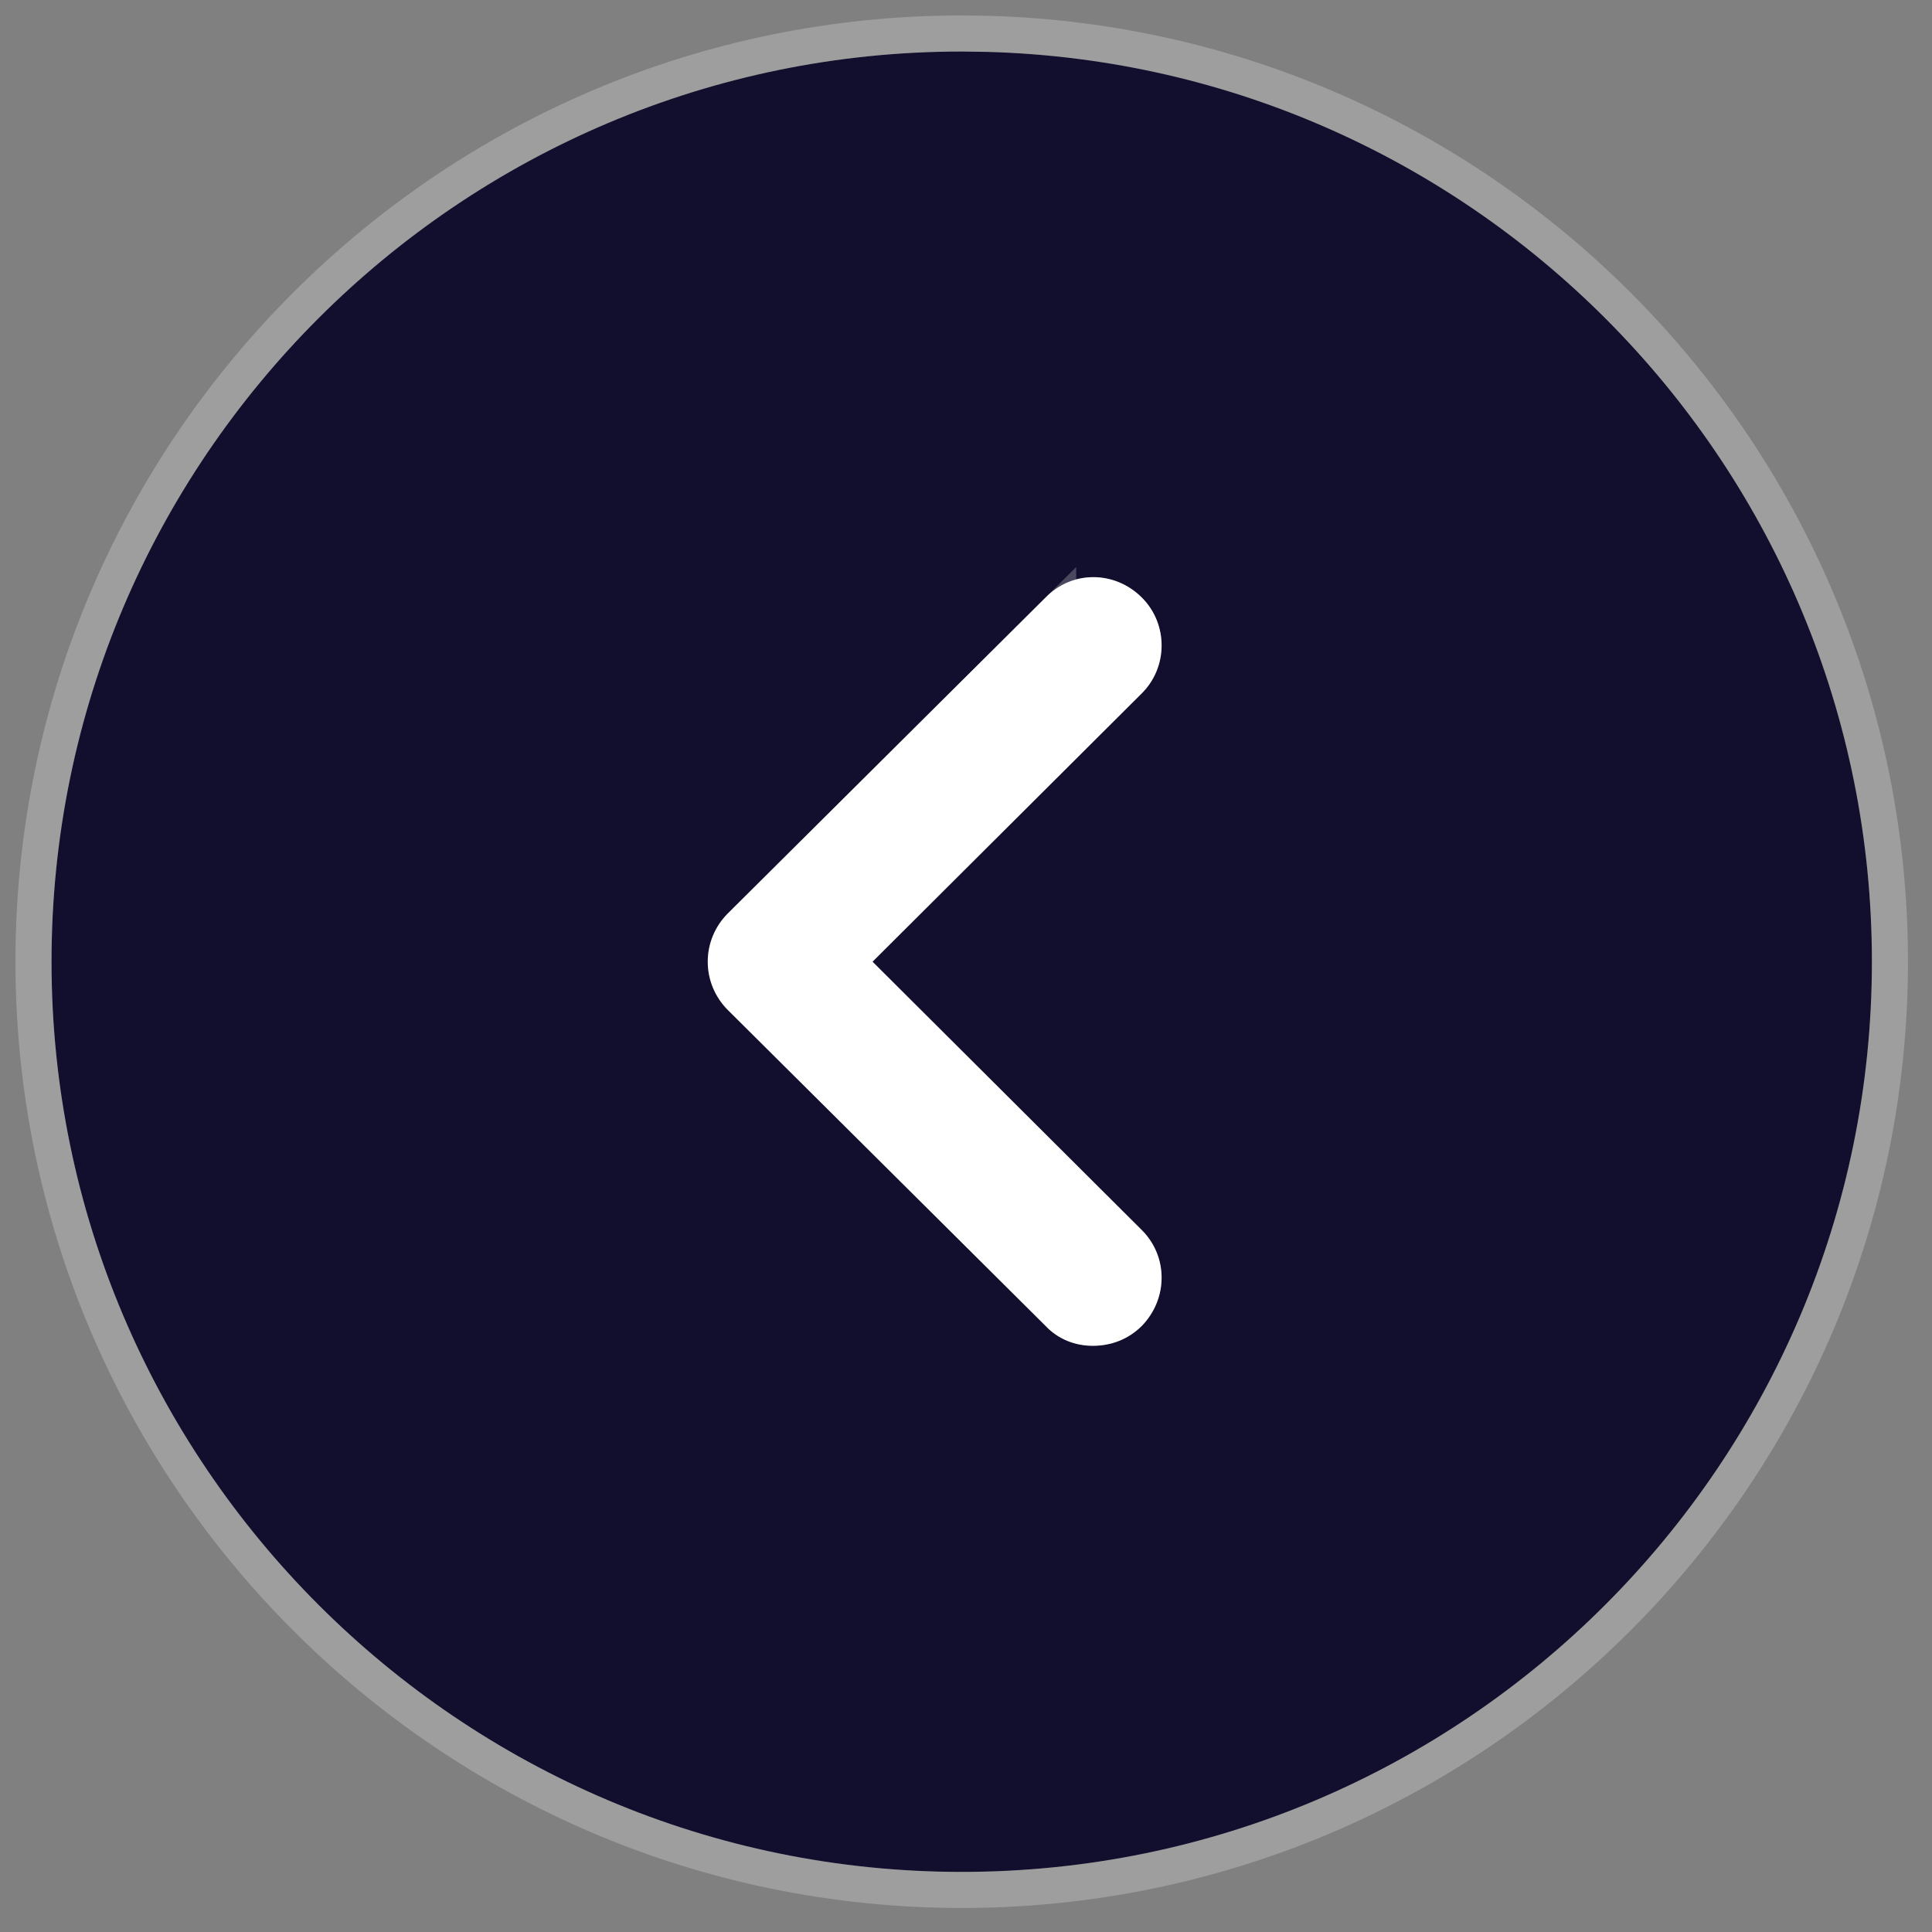 <svg width="75" height="75" viewBox="0 0 75 75" fill="none" xmlns="http://www.w3.org/2000/svg">
<rect x="0" y="0" width="75" height="75" fill="#808080" stroke="none"/>
<path d="M19 18H57V58H19V18Z" fill="white"/>
<path d="M37.333 2L38.322 2.014C57.369 2.538 72.667 18.16 72.667 37.333C72.667 56.802 56.837 72.667 37.333 72.667C17.865 72.667 2 56.802 2 37.333C2 17.829 17.865 2 37.333 2ZM44.329 23.2C43.269 22.14 41.609 22.14 40.584 23.2L28.253 35.461C27.758 35.955 27.475 36.627 27.475 37.333C27.475 38.04 27.758 38.711 28.253 39.206L40.584 51.467C41.079 51.997 41.75 52.244 42.421 52.244C43.128 52.244 43.799 51.997 44.329 51.467C45.354 50.407 45.354 48.746 44.294 47.721L33.871 37.333L44.294 26.945C45.354 25.921 45.354 24.225 44.329 23.2Z" fill="#110F2D"/>
<path d="M37.343 1.3V1.3H37.333C17.479 1.3 1.3 17.442 1.3 37.333C1.3 57.189 17.478 73.367 37.333 73.367C57.224 73.367 73.367 57.188 73.367 37.333C73.367 17.78 57.767 1.848 38.341 1.314V1.314L38.331 1.314L37.343 1.3ZM41.078 23.696L41.078 23.697L41.087 23.686C41.832 22.916 43.043 22.904 43.834 23.695C44.584 24.445 44.584 25.691 43.807 26.442L43.807 26.442L43.8 26.45L33.377 36.837L32.879 37.333L33.377 37.829L43.8 48.217L43.8 48.217L43.807 48.225C44.578 48.97 44.592 50.184 43.83 50.976C43.442 51.361 42.955 51.544 42.421 51.544C41.921 51.544 41.443 51.361 41.096 50.989L41.087 50.98L41.078 50.97L28.748 38.711C28.747 38.711 28.747 38.711 28.747 38.71C28.383 38.346 28.175 37.852 28.175 37.333C28.175 36.815 28.383 36.321 28.747 35.956C28.747 35.956 28.747 35.956 28.748 35.956L41.078 23.696Z" stroke="white" stroke-opacity="0.24" stroke-width="1.4"/>
</svg>
